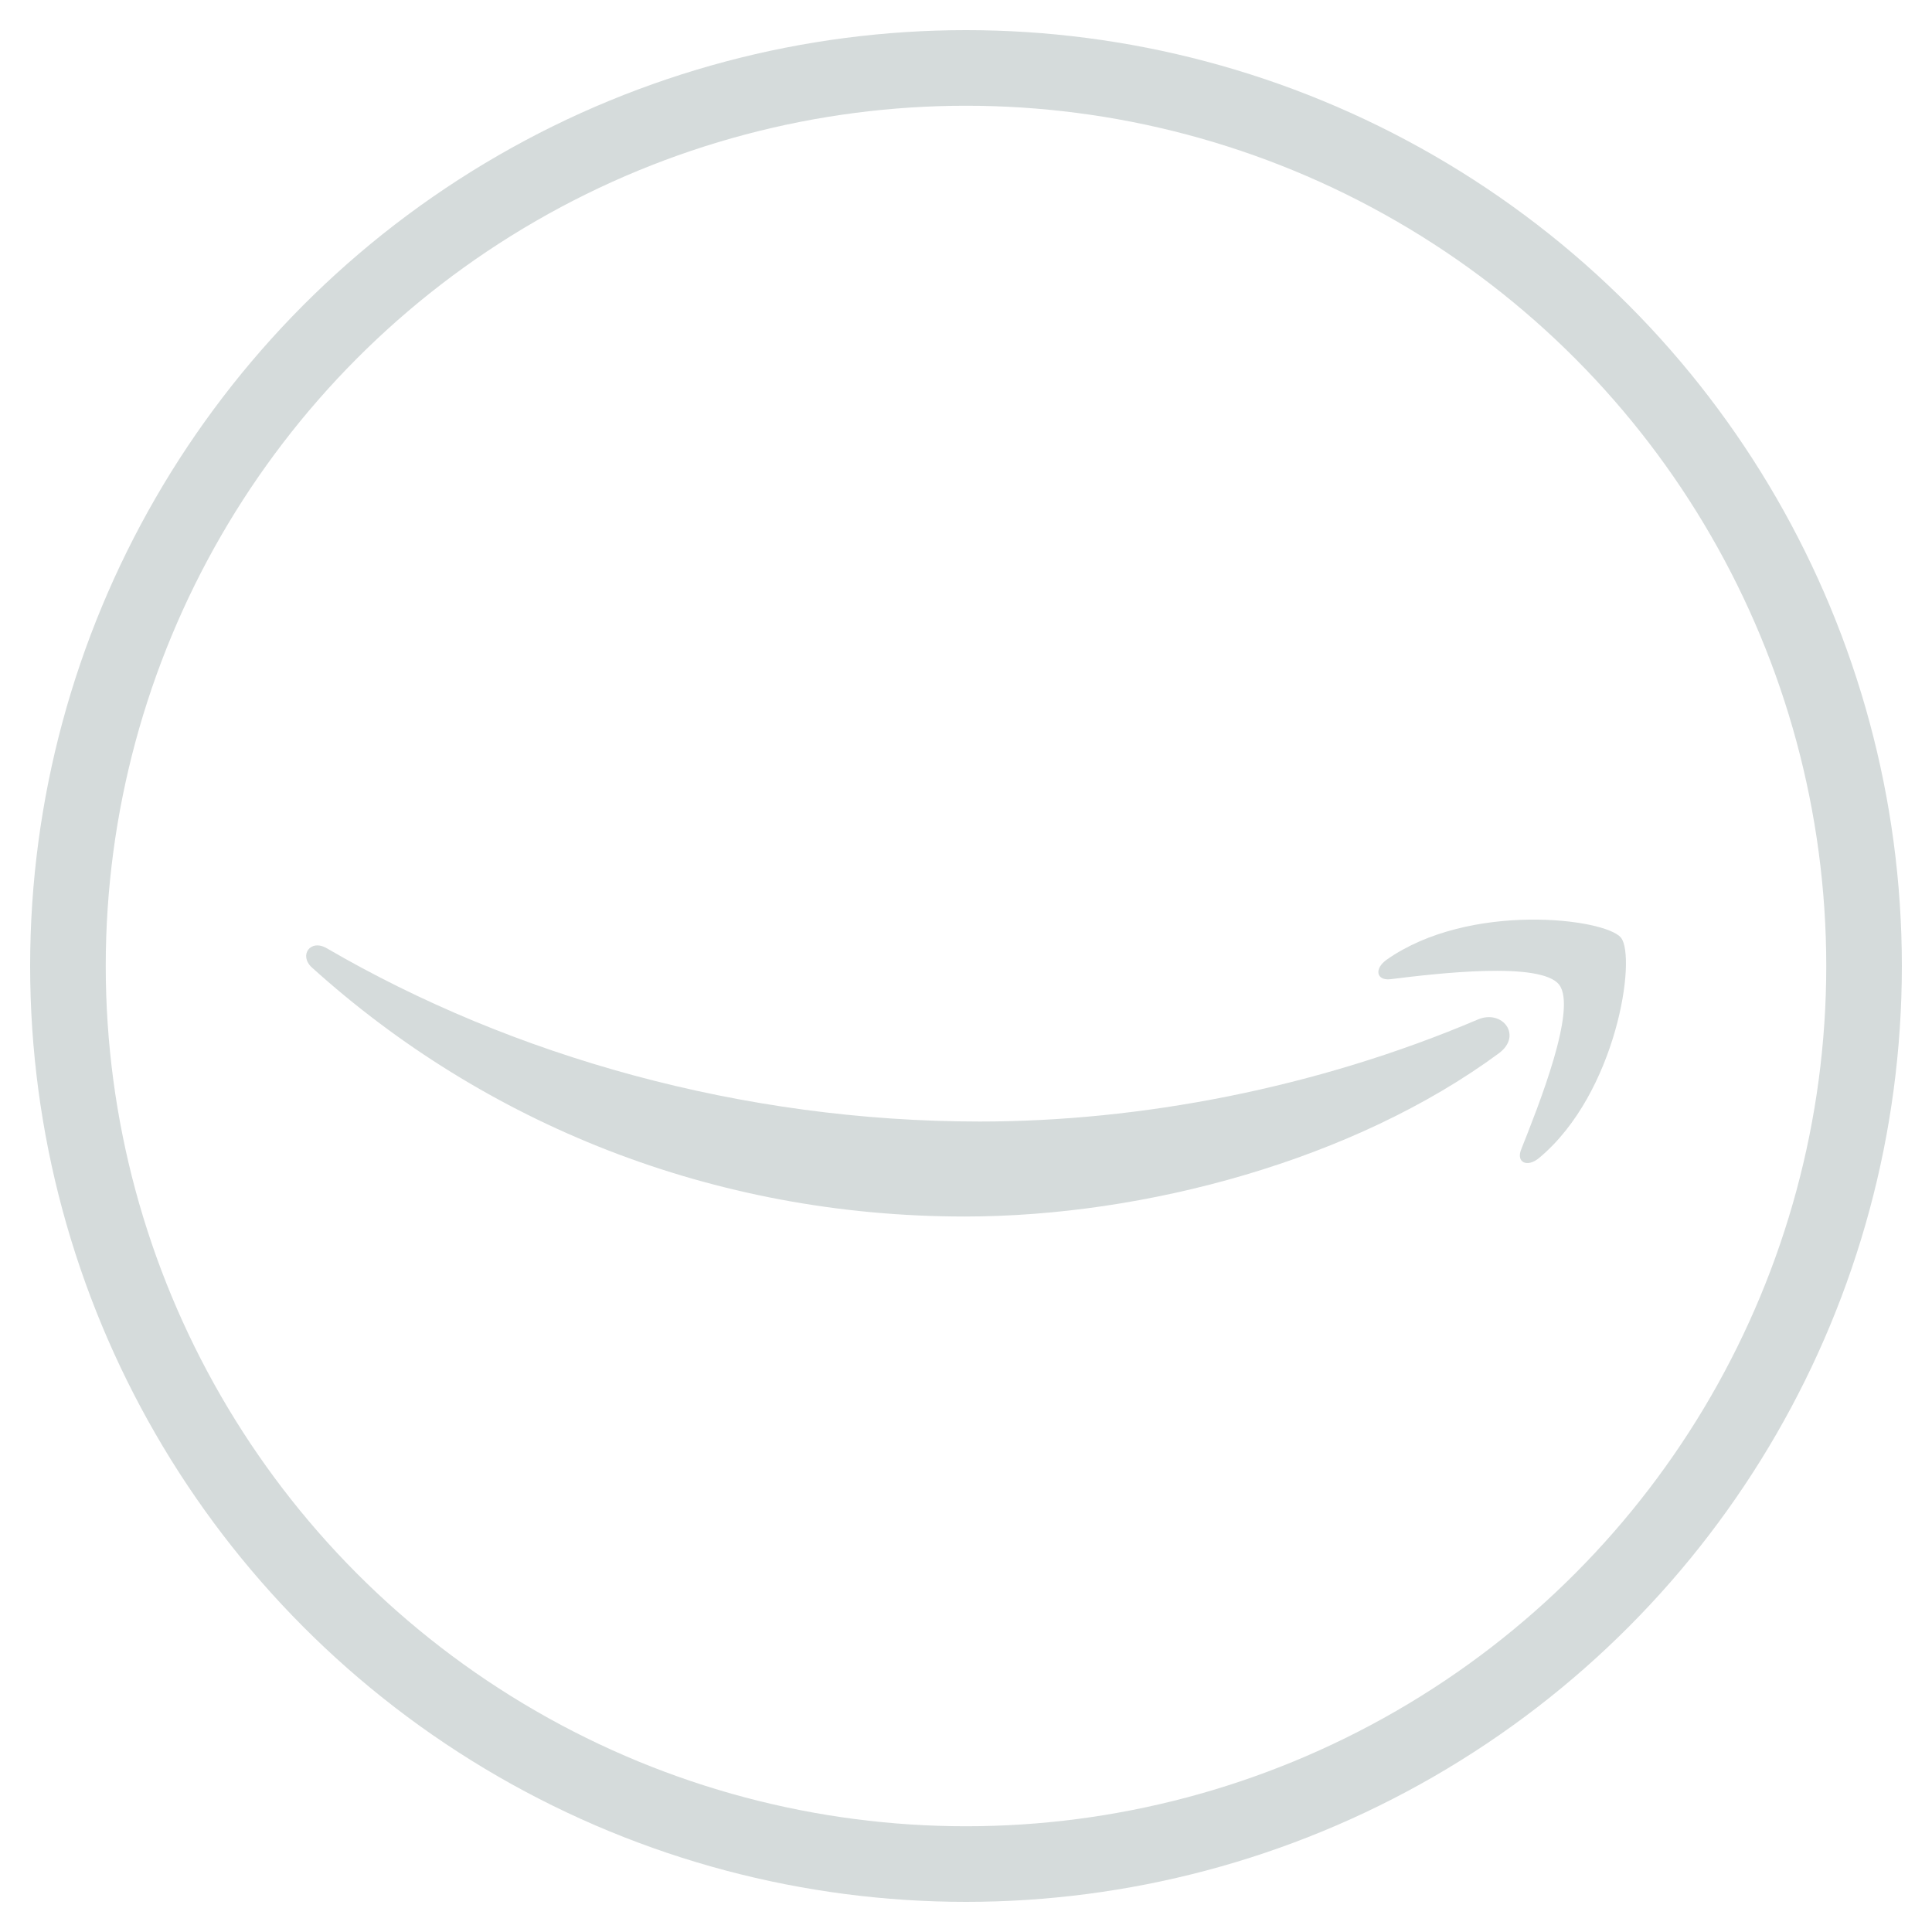 <?xml version="1.0" encoding="utf-8"?>
<!-- Generator: Adobe Illustrator 25.0.1, SVG Export Plug-In . SVG Version: 6.00 Build 0)  -->
<svg version="1.1" id="TALK_x5F_TO_x5F_ASSOCIATE" xmlns="http://www.w3.org/2000/svg" xmlns:xlink="http://www.w3.org/1999/xlink"
	 x="0px" y="0px" viewBox="0 0 60 60" style="enable-background:new 0 0 60 60;" xml:space="preserve">
<style type="text/css">
	.st0{fill-rule:evenodd;clip-rule:evenodd;fill:#D5DBDB;}
	.st1{fill:none;stroke:#D5DBDB;stroke-width:2.348;stroke-miterlimit:10;}
</style>
<g id="SMILE_x5F_MARK">
	<path class="st0" d="M46.55,32.71c-4.49,3.31-10.99,5.07-16.59,5.07c-7.85,0-14.92-2.9-20.27-7.73c-0.42-0.38-0.05-0.9,0.46-0.6
		c5.77,3.36,12.91,5.38,20.28,5.38c4.97,0,10.44-1.03,15.47-3.17C46.66,31.34,47.29,32.16,46.55,32.71z"/>
	<path class="st0" d="M48.42,30.58c-0.57-0.73-3.79-0.35-5.24-0.17c-0.44,0.05-0.51-0.33-0.11-0.61c2.57-1.8,6.78-1.28,7.27-0.68
		c0.49,0.61-0.13,4.83-2.54,6.84c-0.37,0.31-0.72,0.14-0.56-0.26C47.78,34.34,48.99,31.32,48.42,30.58z"/>
</g>
<circle id="CIRCLE" class="st1" cx="30" cy="30" r="27.89"/>
</svg>
